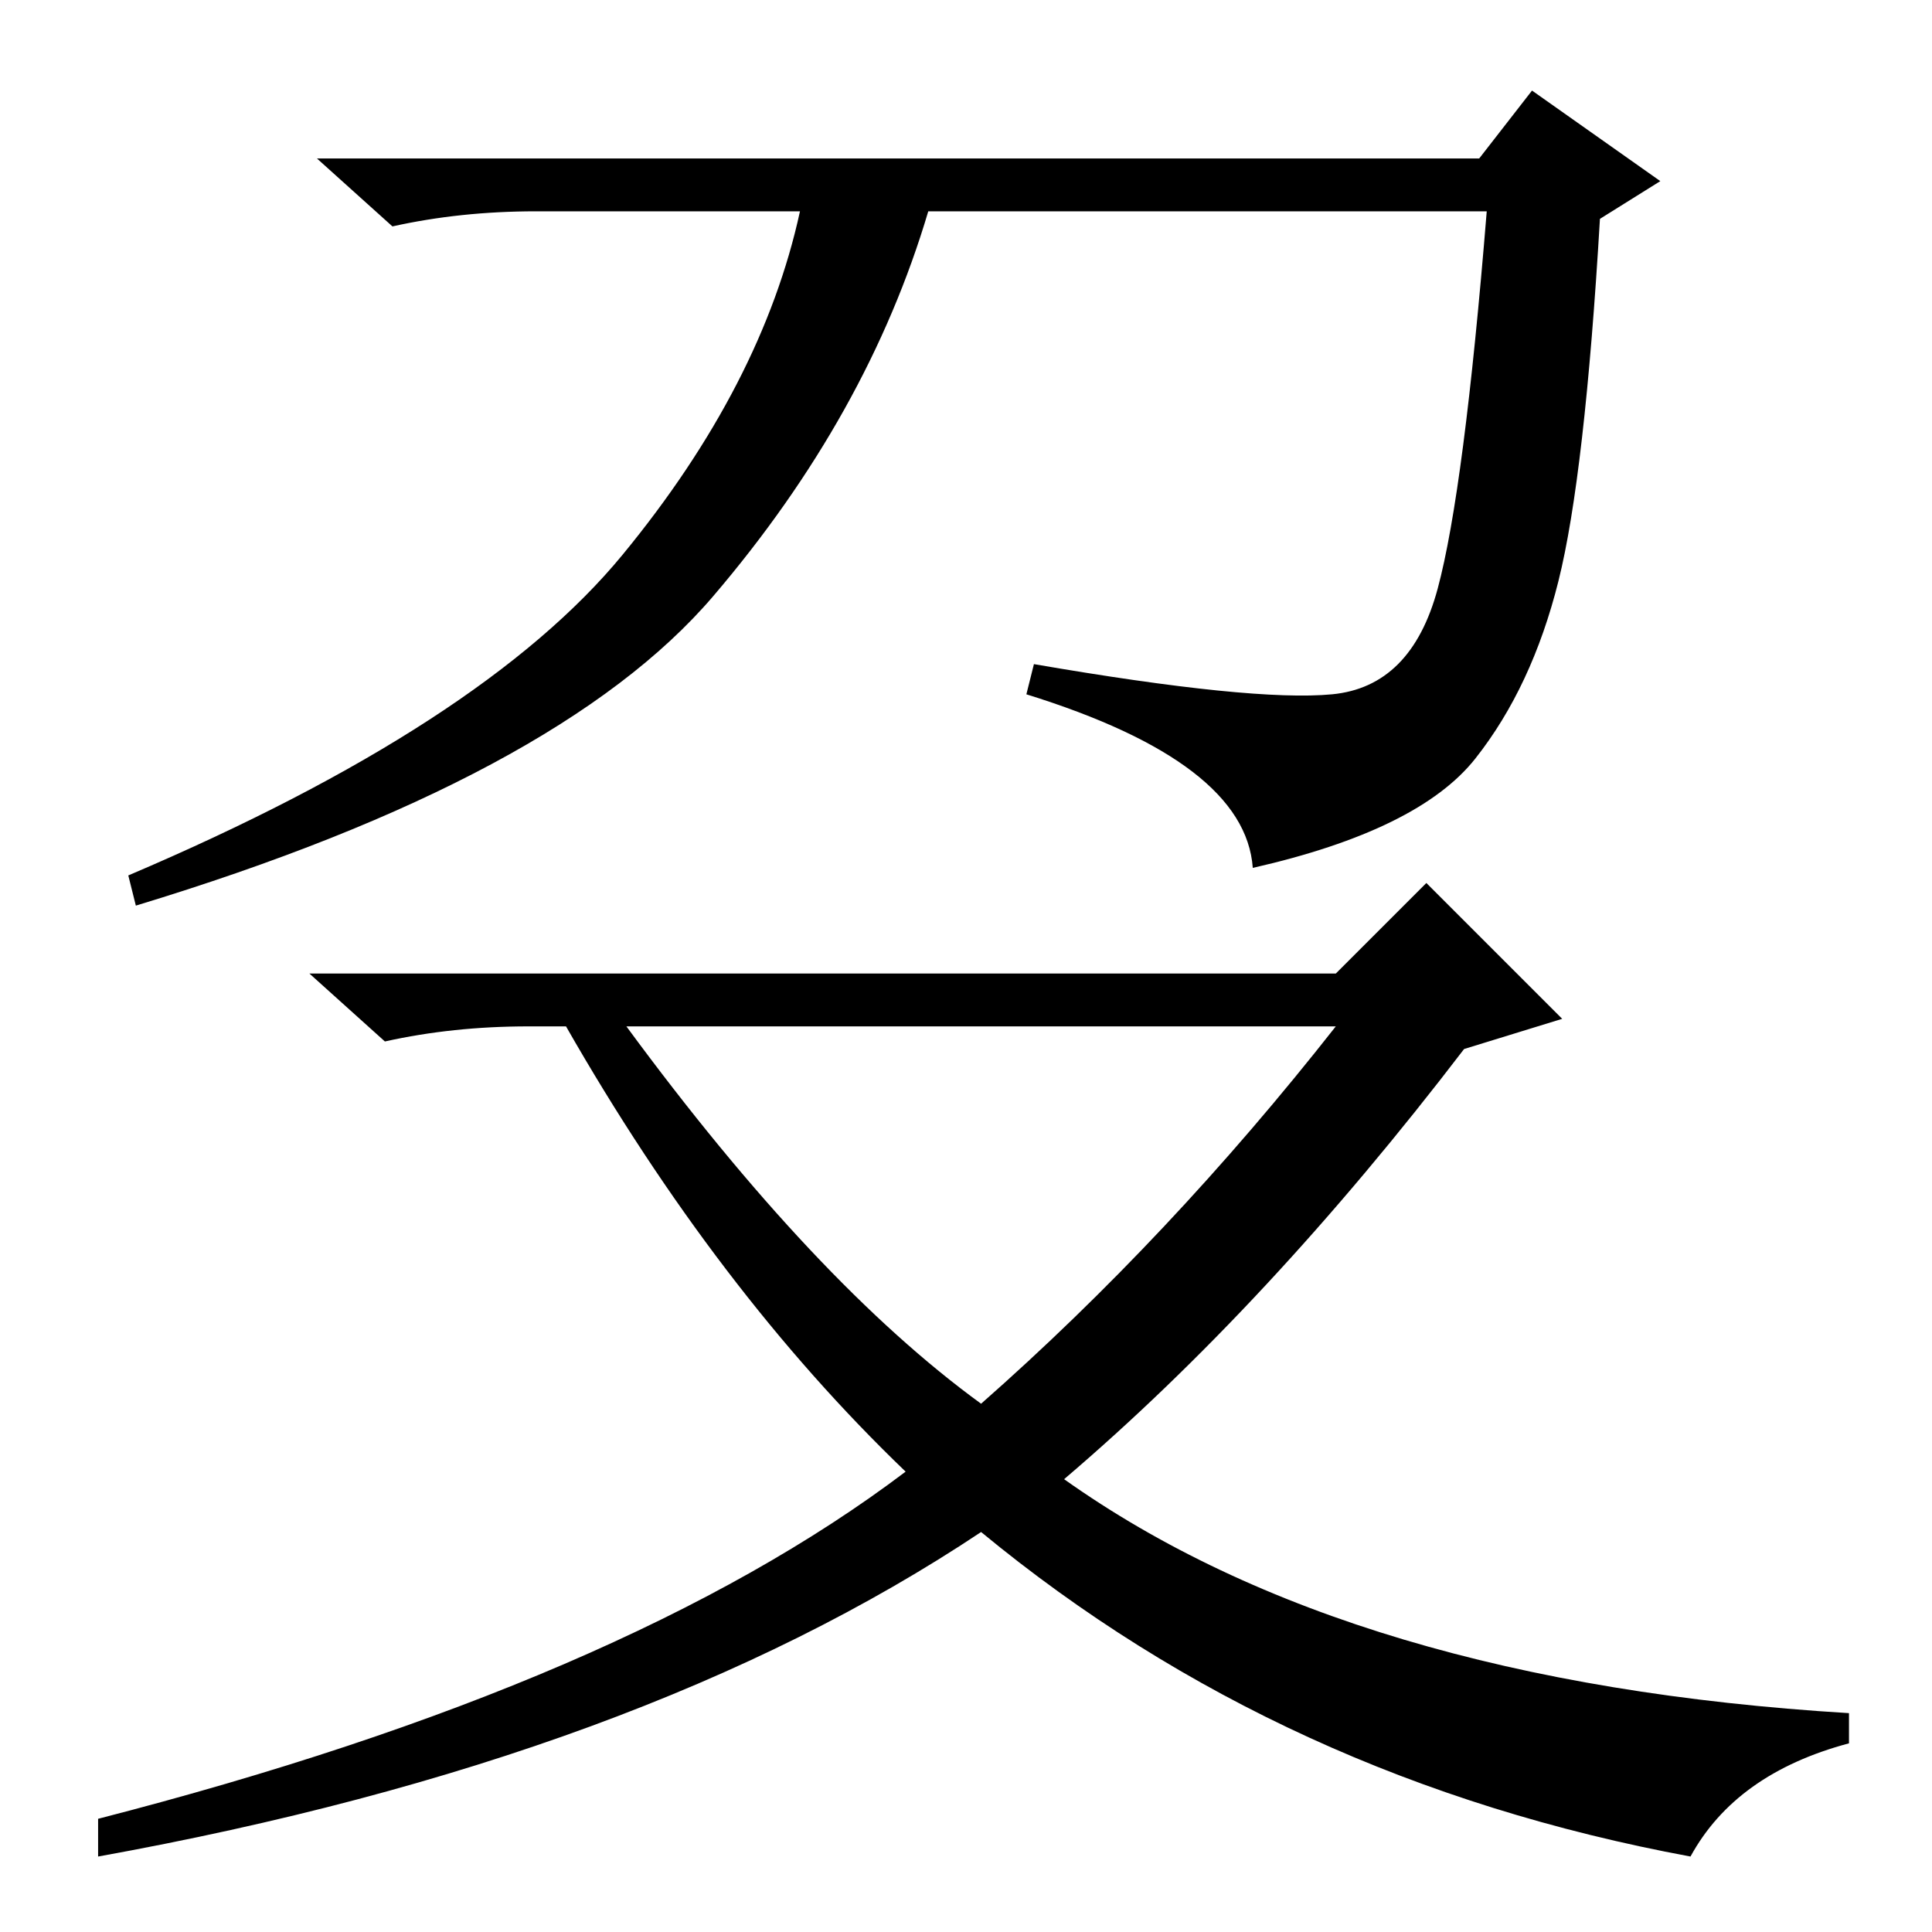 <?xml version="1.0" standalone="no"?>
<!DOCTYPE svg PUBLIC "-//W3C//DTD SVG 1.1//EN" "http://www.w3.org/Graphics/SVG/1.1/DTD/svg11.dtd" >
<svg xmlns="http://www.w3.org/2000/svg" xmlns:xlink="http://www.w3.org/1999/xlink" version="1.1" viewBox="0 -36 256 256">
  <g transform="matrix(1 0 0 -1 0 220)">
   <path fill="currentColor"
d="M206.5 179q-3.5 -14 -11 -23.5t-29.5 -14.5q-1 14 -30 23l1 4q29 -5 39.5 -4t14 14t6.5 50h-74q-8 -27 -28.5 -51t-76.5 -41l-1 4q47 20 65.5 42.5t23.5 45.5h-35q-10 0 -19 -2l-10 9h154l7 9l17 -12l-8 -5q-2 -34 -5.5 -48zM159 127h18l12 12l18 -18l-13 -4
q-26 -34 -53 -57q38 -27 104 -31v-4q-15 -4 -21 -15q-54 10 -94 43q-45 -30 -117 -43v5q70 18 107 46q-25 24 -45 59h-5q-10 0 -19 -2l-10 9h118zM130 70q25 22 47 50h-94q25 -34 47 -50z" />
  </g>

</svg>
